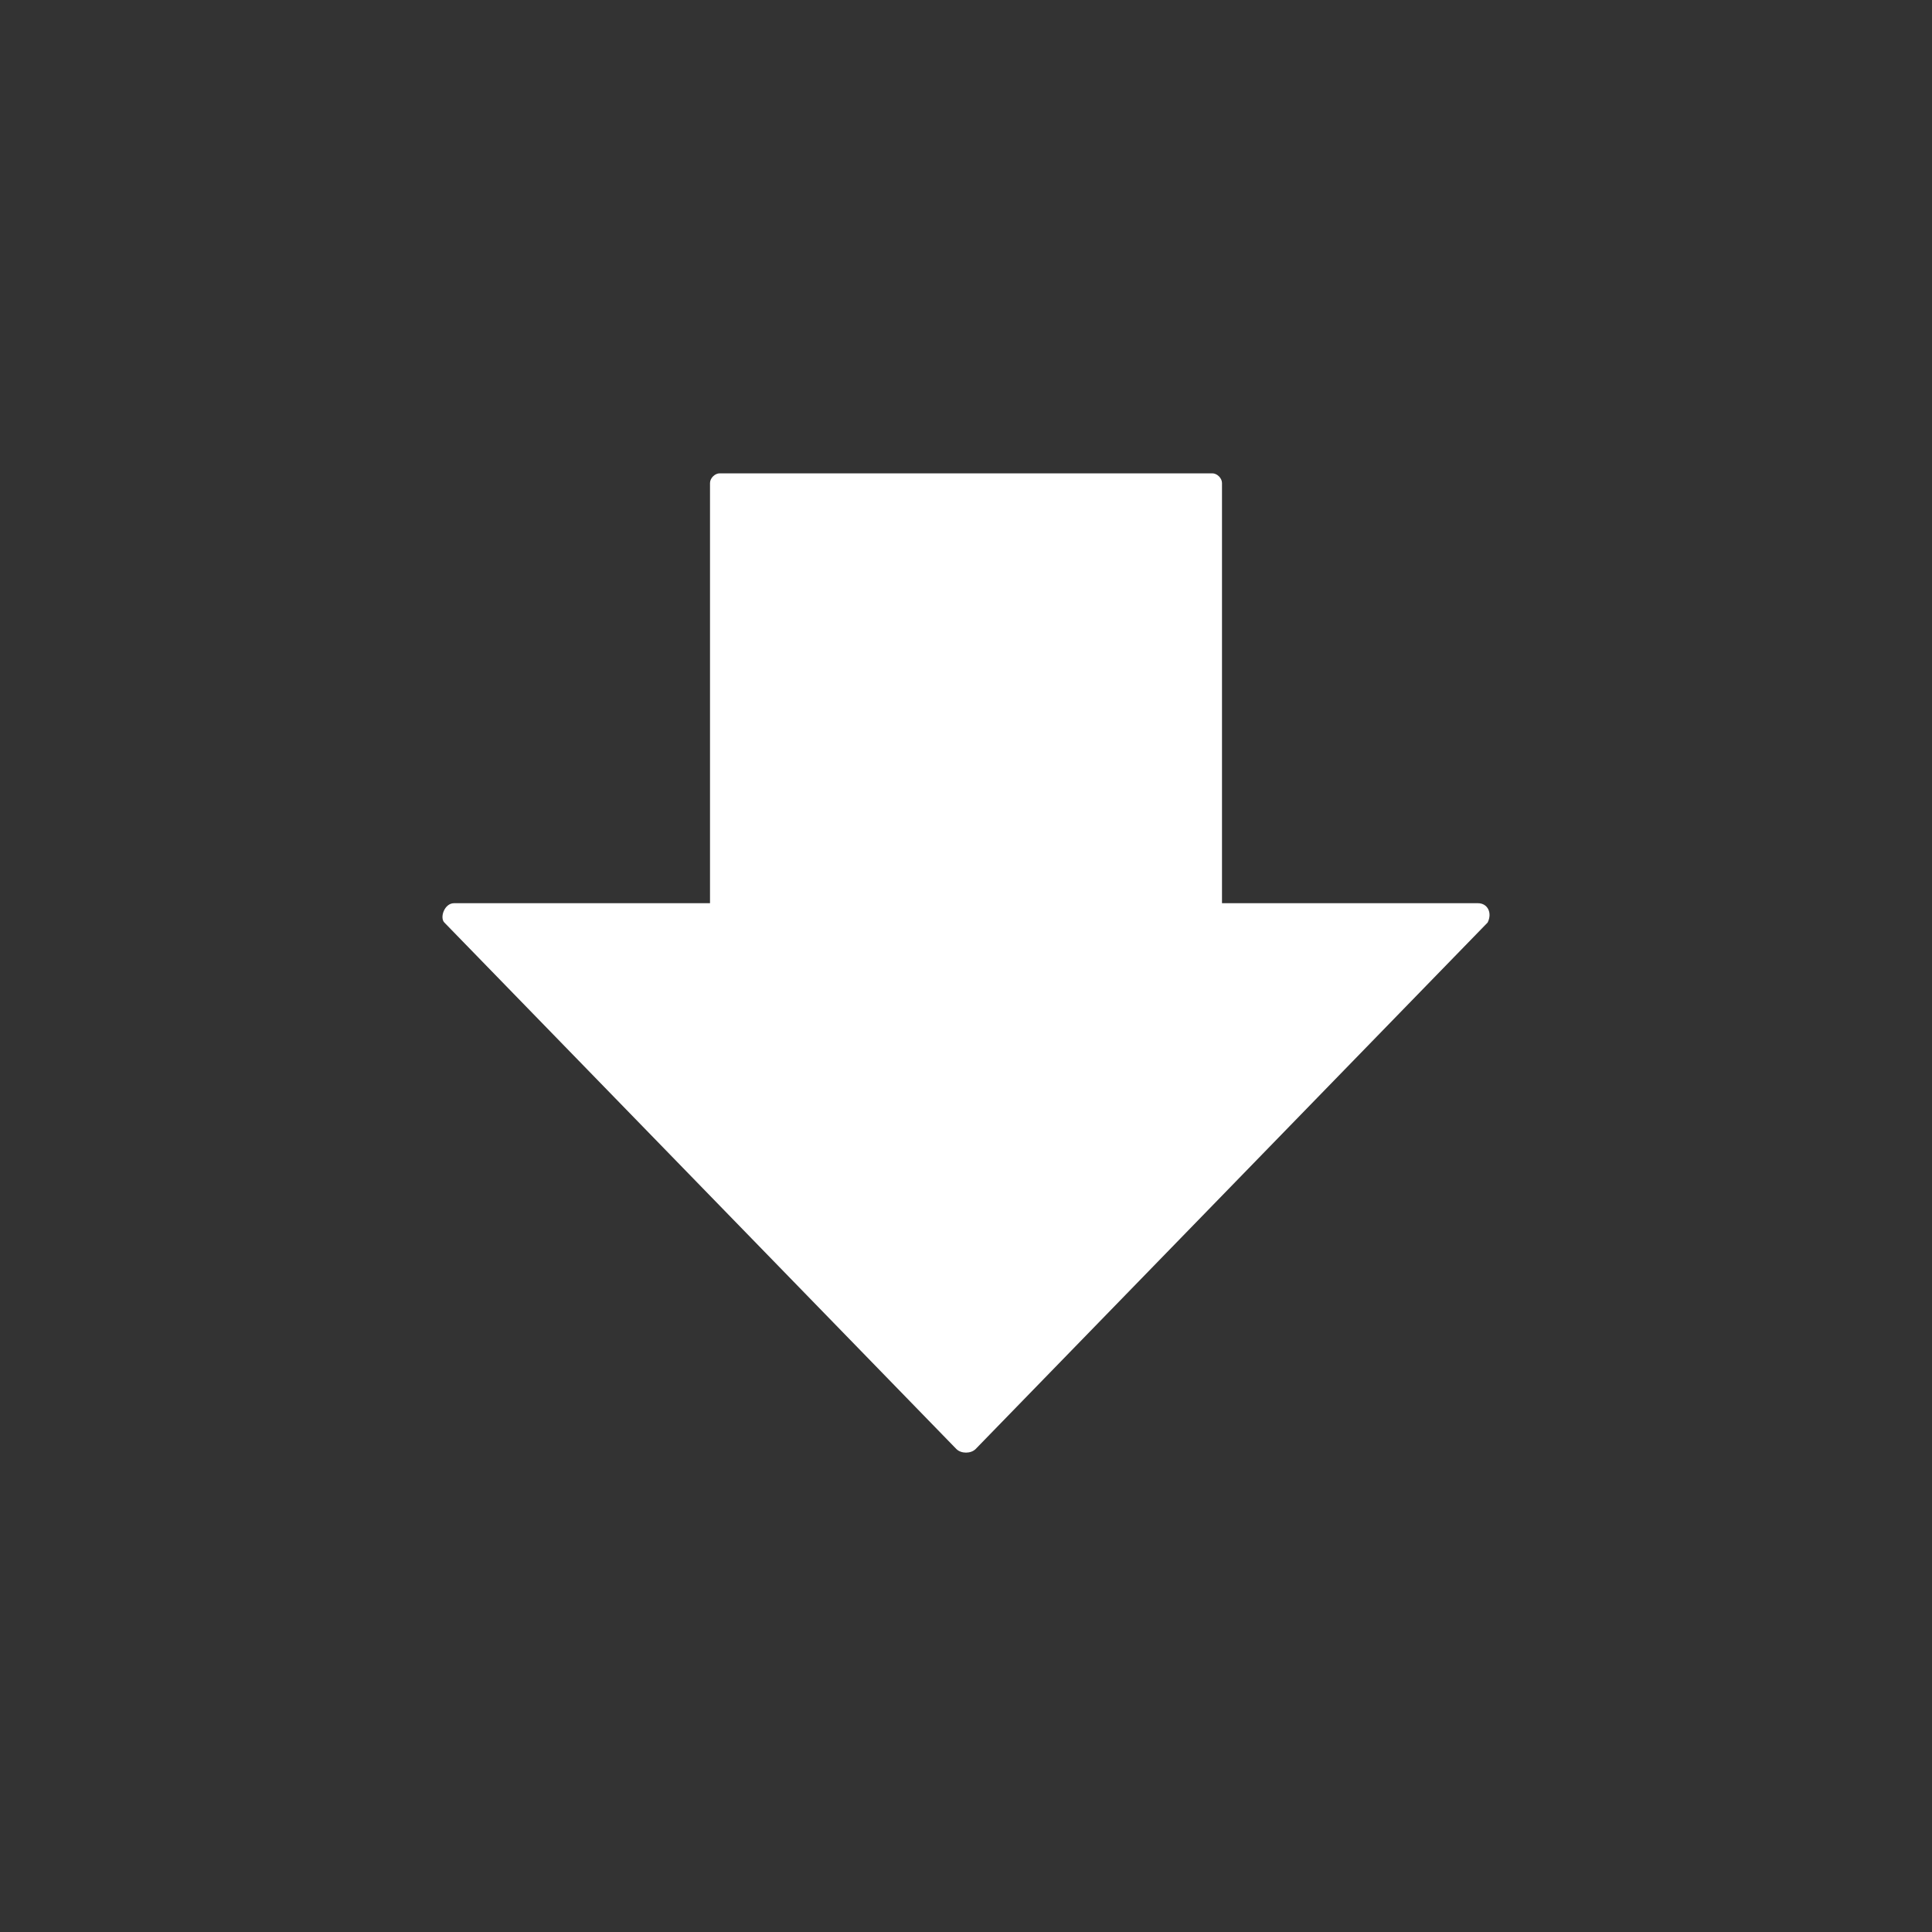 <svg version="1.1" xmlns="http://www.w3.org/2000/svg" xmlns:xlink="http://www.w3.org/1999/xlink" x="0px" y="0px" viewBox="0 0 40 40" width="40" height="40" xml:space="preserve"><rect x="0" y="0" width="40" height="40" fill="#333333" stroke="none"/><g><path fill="#fff" d="M25.3,18.7V10c0-0.1-0.1-0.2-0.2-0.2H14.9c-0.1,0-0.2,0.1-0.2,0.2v8.7H9.4c-0.2,0-0.3,0.3-0.2,0.4l10.6,10.9 c0.1,0.1,0.3,0.1,0.4,0l10.6-10.9c0.1-0.2,0-0.4-0.2-0.4H25.3z"/><animateTransform attributeType="xml" attributeName="transform" type="translate" from="0 -40" to="0 40" dur="1s" additive="sum" repeatCount="indefinite" /></g></svg>